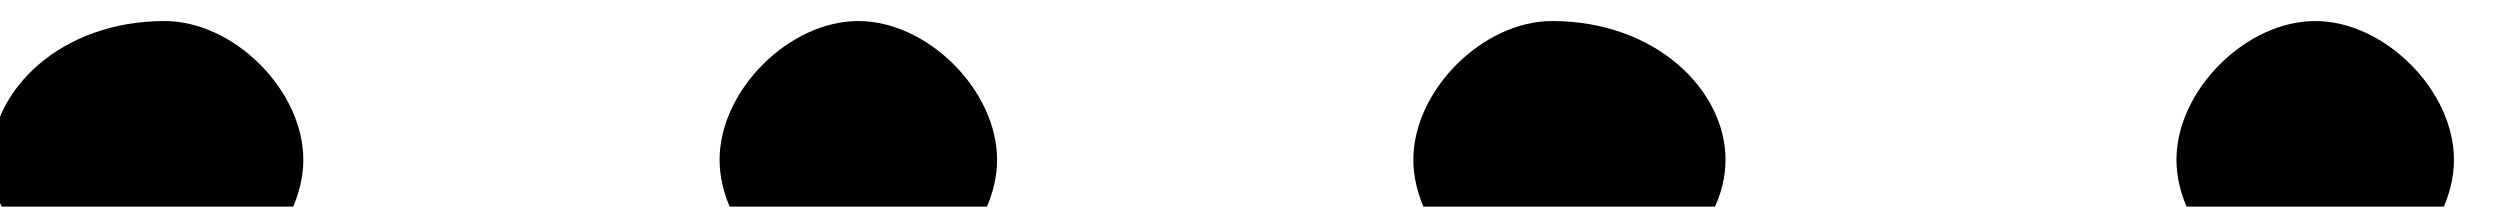 <?xml version="1.0" standalone="no"?>
<!DOCTYPE svg PUBLIC "-//W3C//DTD SVG 1.0//EN"
    "http://www.w3.org/TR/2001/REC-SVG-20010904/DTD/svg10.dtd">
<?xml-stylesheet type="text/css" href="..\cisco_network.css" ?>
<svg contentScriptType="text/ecmascript" zoomAndPan="magnify" xmlns:xlink="http://www.w3.org/1999/xlink" baseProfile="full"
    contentStyleType="text/css" enable-background="new" version="1.0" width="21.26" preserveAspectRatio="none"
    viewBox="398.02 -544.99 24 1.984" height="1.757" xmlns="http://www.w3.org/2000/svg" color-interpolation-filters="sRGB"
    x="0" y="1.5">
    <path d="M1200,-1628 C1197,-1628 1195,-1630 1195,-1632 C1195,-1634 1197,-1636 1200,-1636 C1202,-1636 1204,-1634 
        1204,-1632 C1204,-1630 1202,-1628 1200,-1628 Z M1220,-1628 C1218,-1628 1216,-1630 1216,-1632 C1216,-1634 
        1218,-1636 1220,-1636 C1222,-1636 1224,-1634 1224,-1632 C1224,-1630 1222,-1628 1220,-1628 Z M1240,-1628 
        C1238,-1628 1236,-1630 1236,-1632 C1236,-1634 1238,-1636 1240,-1636 C1243,-1636 1245,-1634 1245,-1632 
        C1245,-1630 1243,-1628 1240,-1628 Z M1262,-1628 C1260,-1628 1258,-1630 1258,-1632 C1258,-1634 1260,-1636 
        1262,-1636 C1264,-1636 1266,-1634 1266,-1632 C1266,-1630 1264,-1628 1262,-1628 Z" transform="matrix(0.333, 0, 0, 0.333, 0, 0)"
        stroke="none"/>
</svg>
